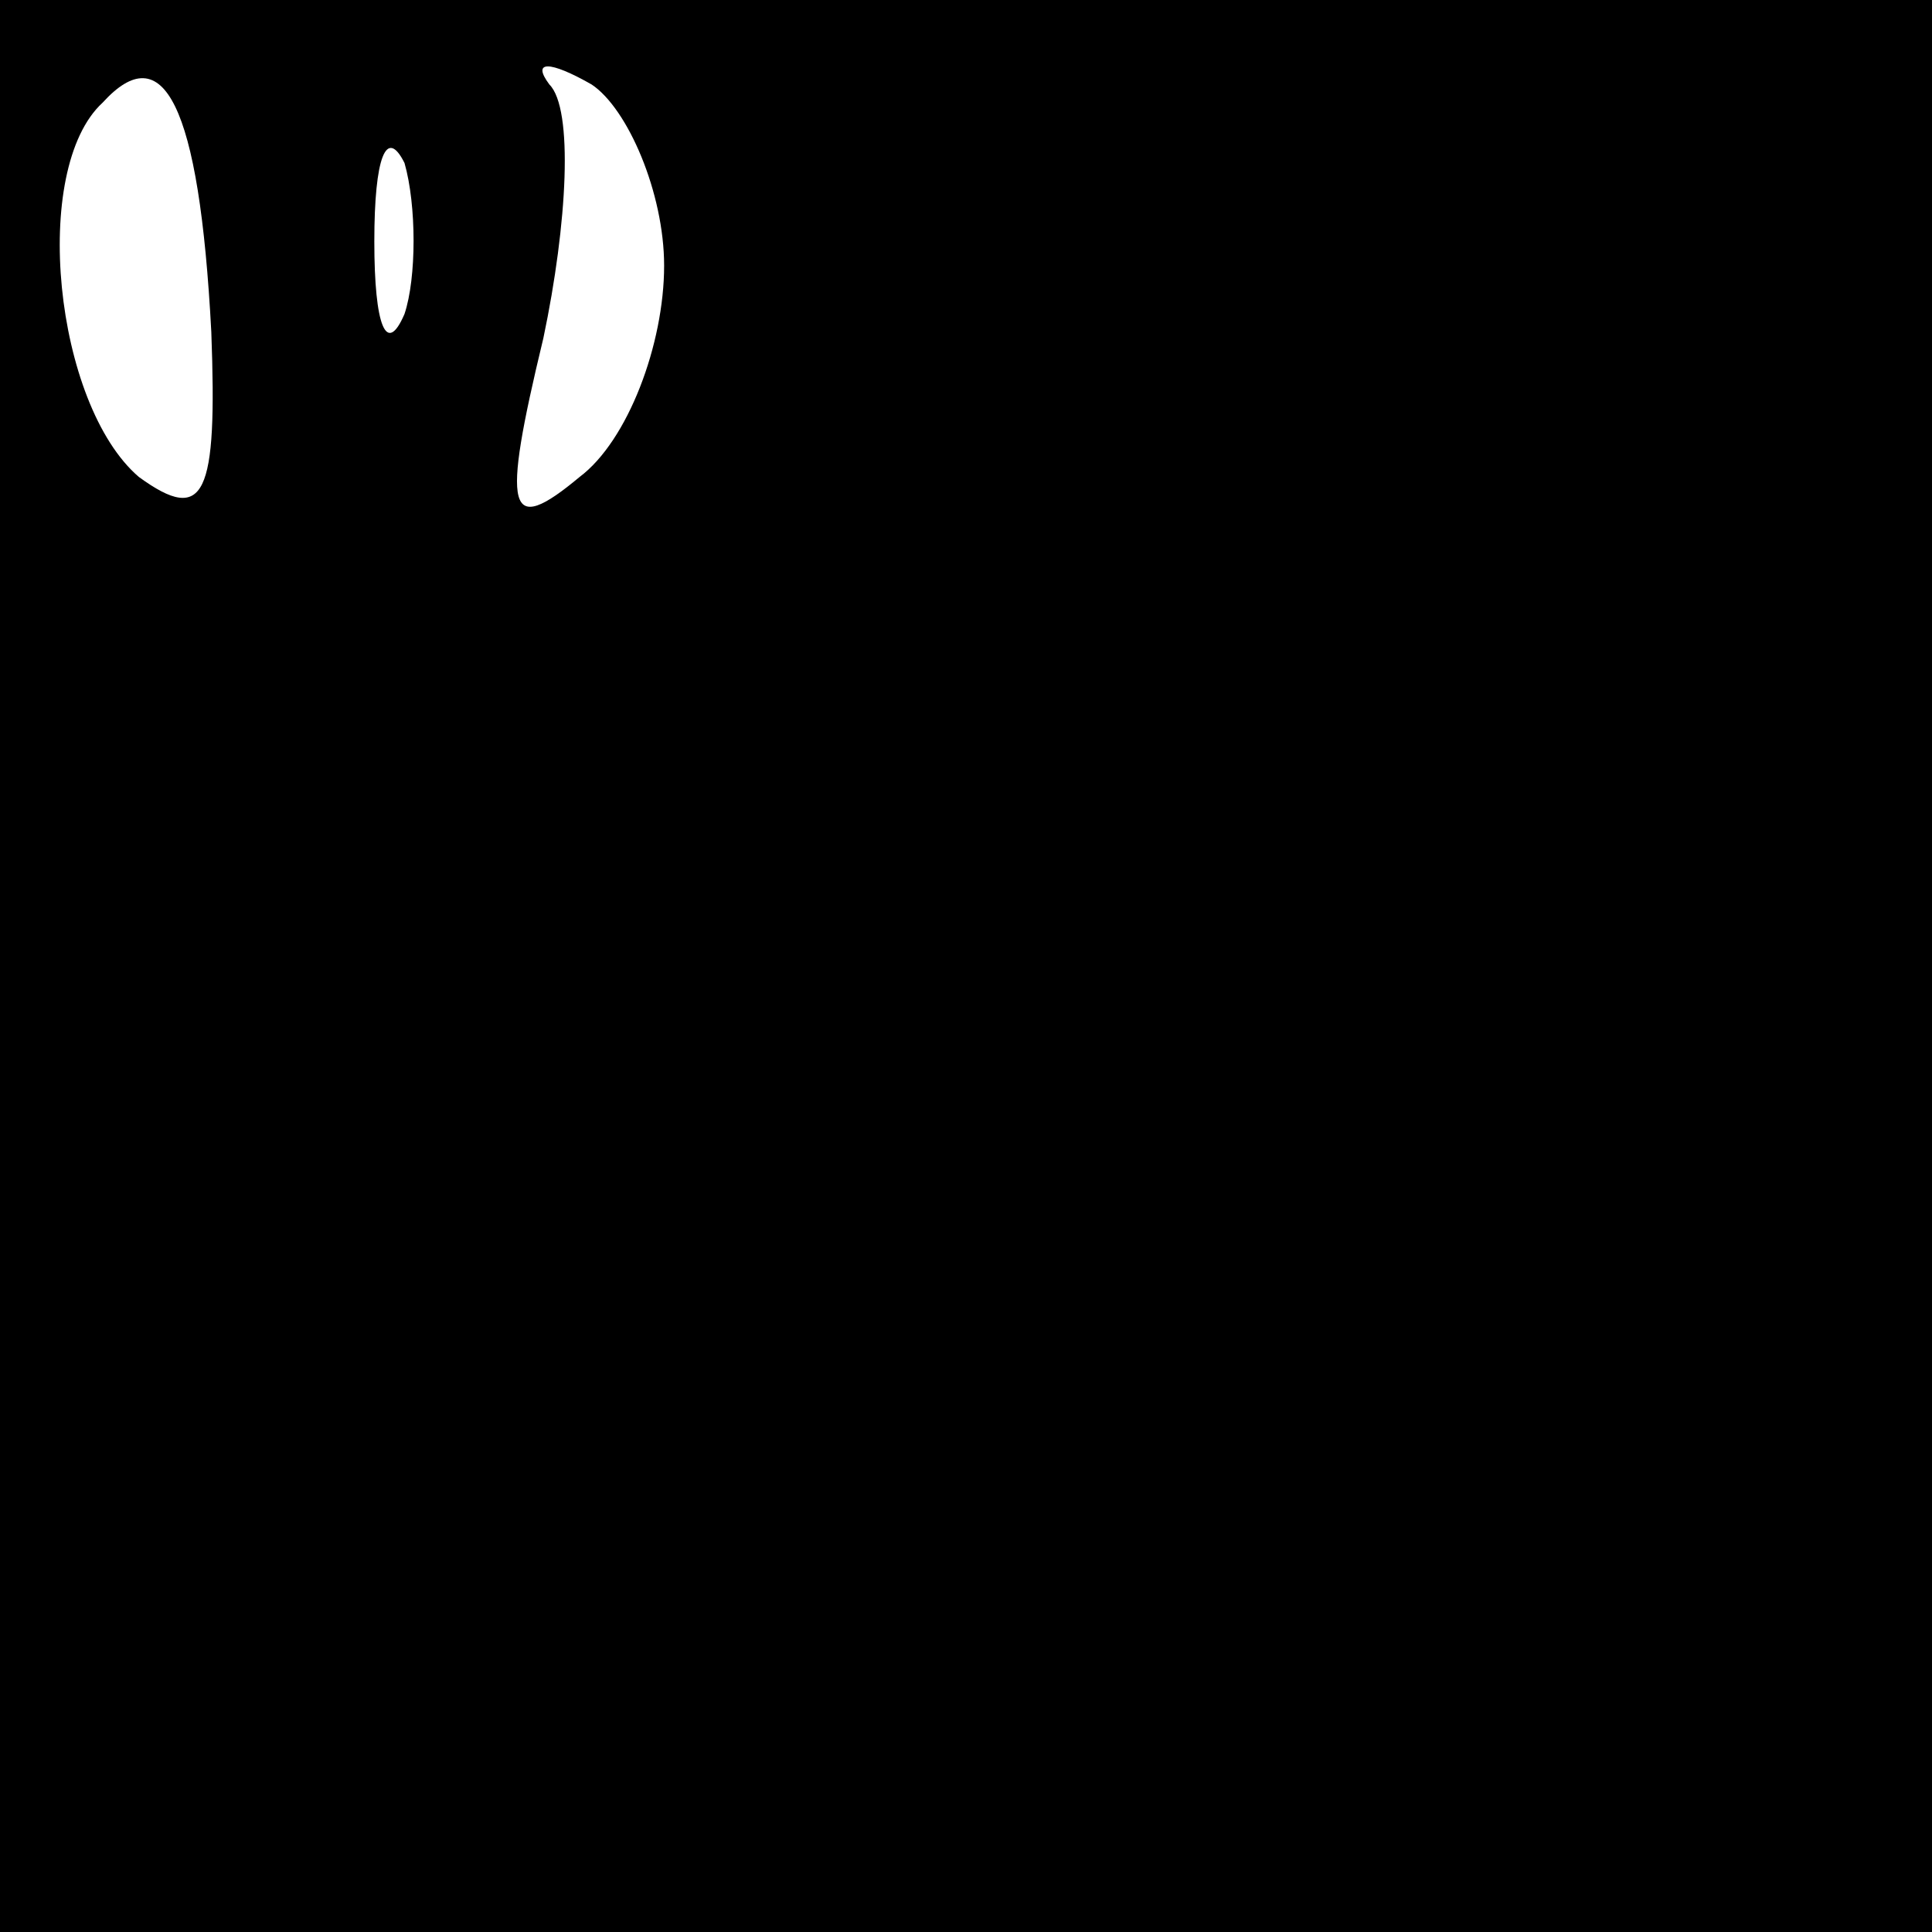 <?xml version="1.0" standalone="no"?>
<!DOCTYPE svg PUBLIC "-//W3C//DTD SVG 20010904//EN"
 "http://www.w3.org/TR/2001/REC-SVG-20010904/DTD/svg10.dtd">
<svg version="1.0" xmlns="http://www.w3.org/2000/svg"
 width="32pt" height="32pt" viewBox="0 0 32 32"
 preserveAspectRatio="xMidYMid meet">
<rect x="0" y="0" width="32" height="32" fill="#808080" stroke="none"/>
<g transform="translate(0,32) scale(0.1,-0.1)"
fill="#000000" stroke="none">
<path fill="#000000" stroke="none" d="M0 160 l0 -160 160 0 160 0 0 160 0
160 -160 0 -160 0 0 -160z"/>
<path fill="#ffffff" stroke="none" d="M35 265 c1 -27 -1 -32 -12 -24 -14 12
-18 51 -6 62 10 11 16 0 18 -38z"/>
<path fill="#ffffff" stroke="none" d="M110 276 c0 -13 -6 -29 -14 -35 -12
-10 -13 -6 -6 23 4 19 5 38 1 42 -3 4 0 4 7 0 6 -4 12 -18 12 -30z"/>
<path fill="#ffffff" stroke="none" d="M67 268 c-3 -7 -5 -2 -5 12 0 14 2 19
5 13 2 -7 2 -19 0 -25z"/>
</g>
</svg>
